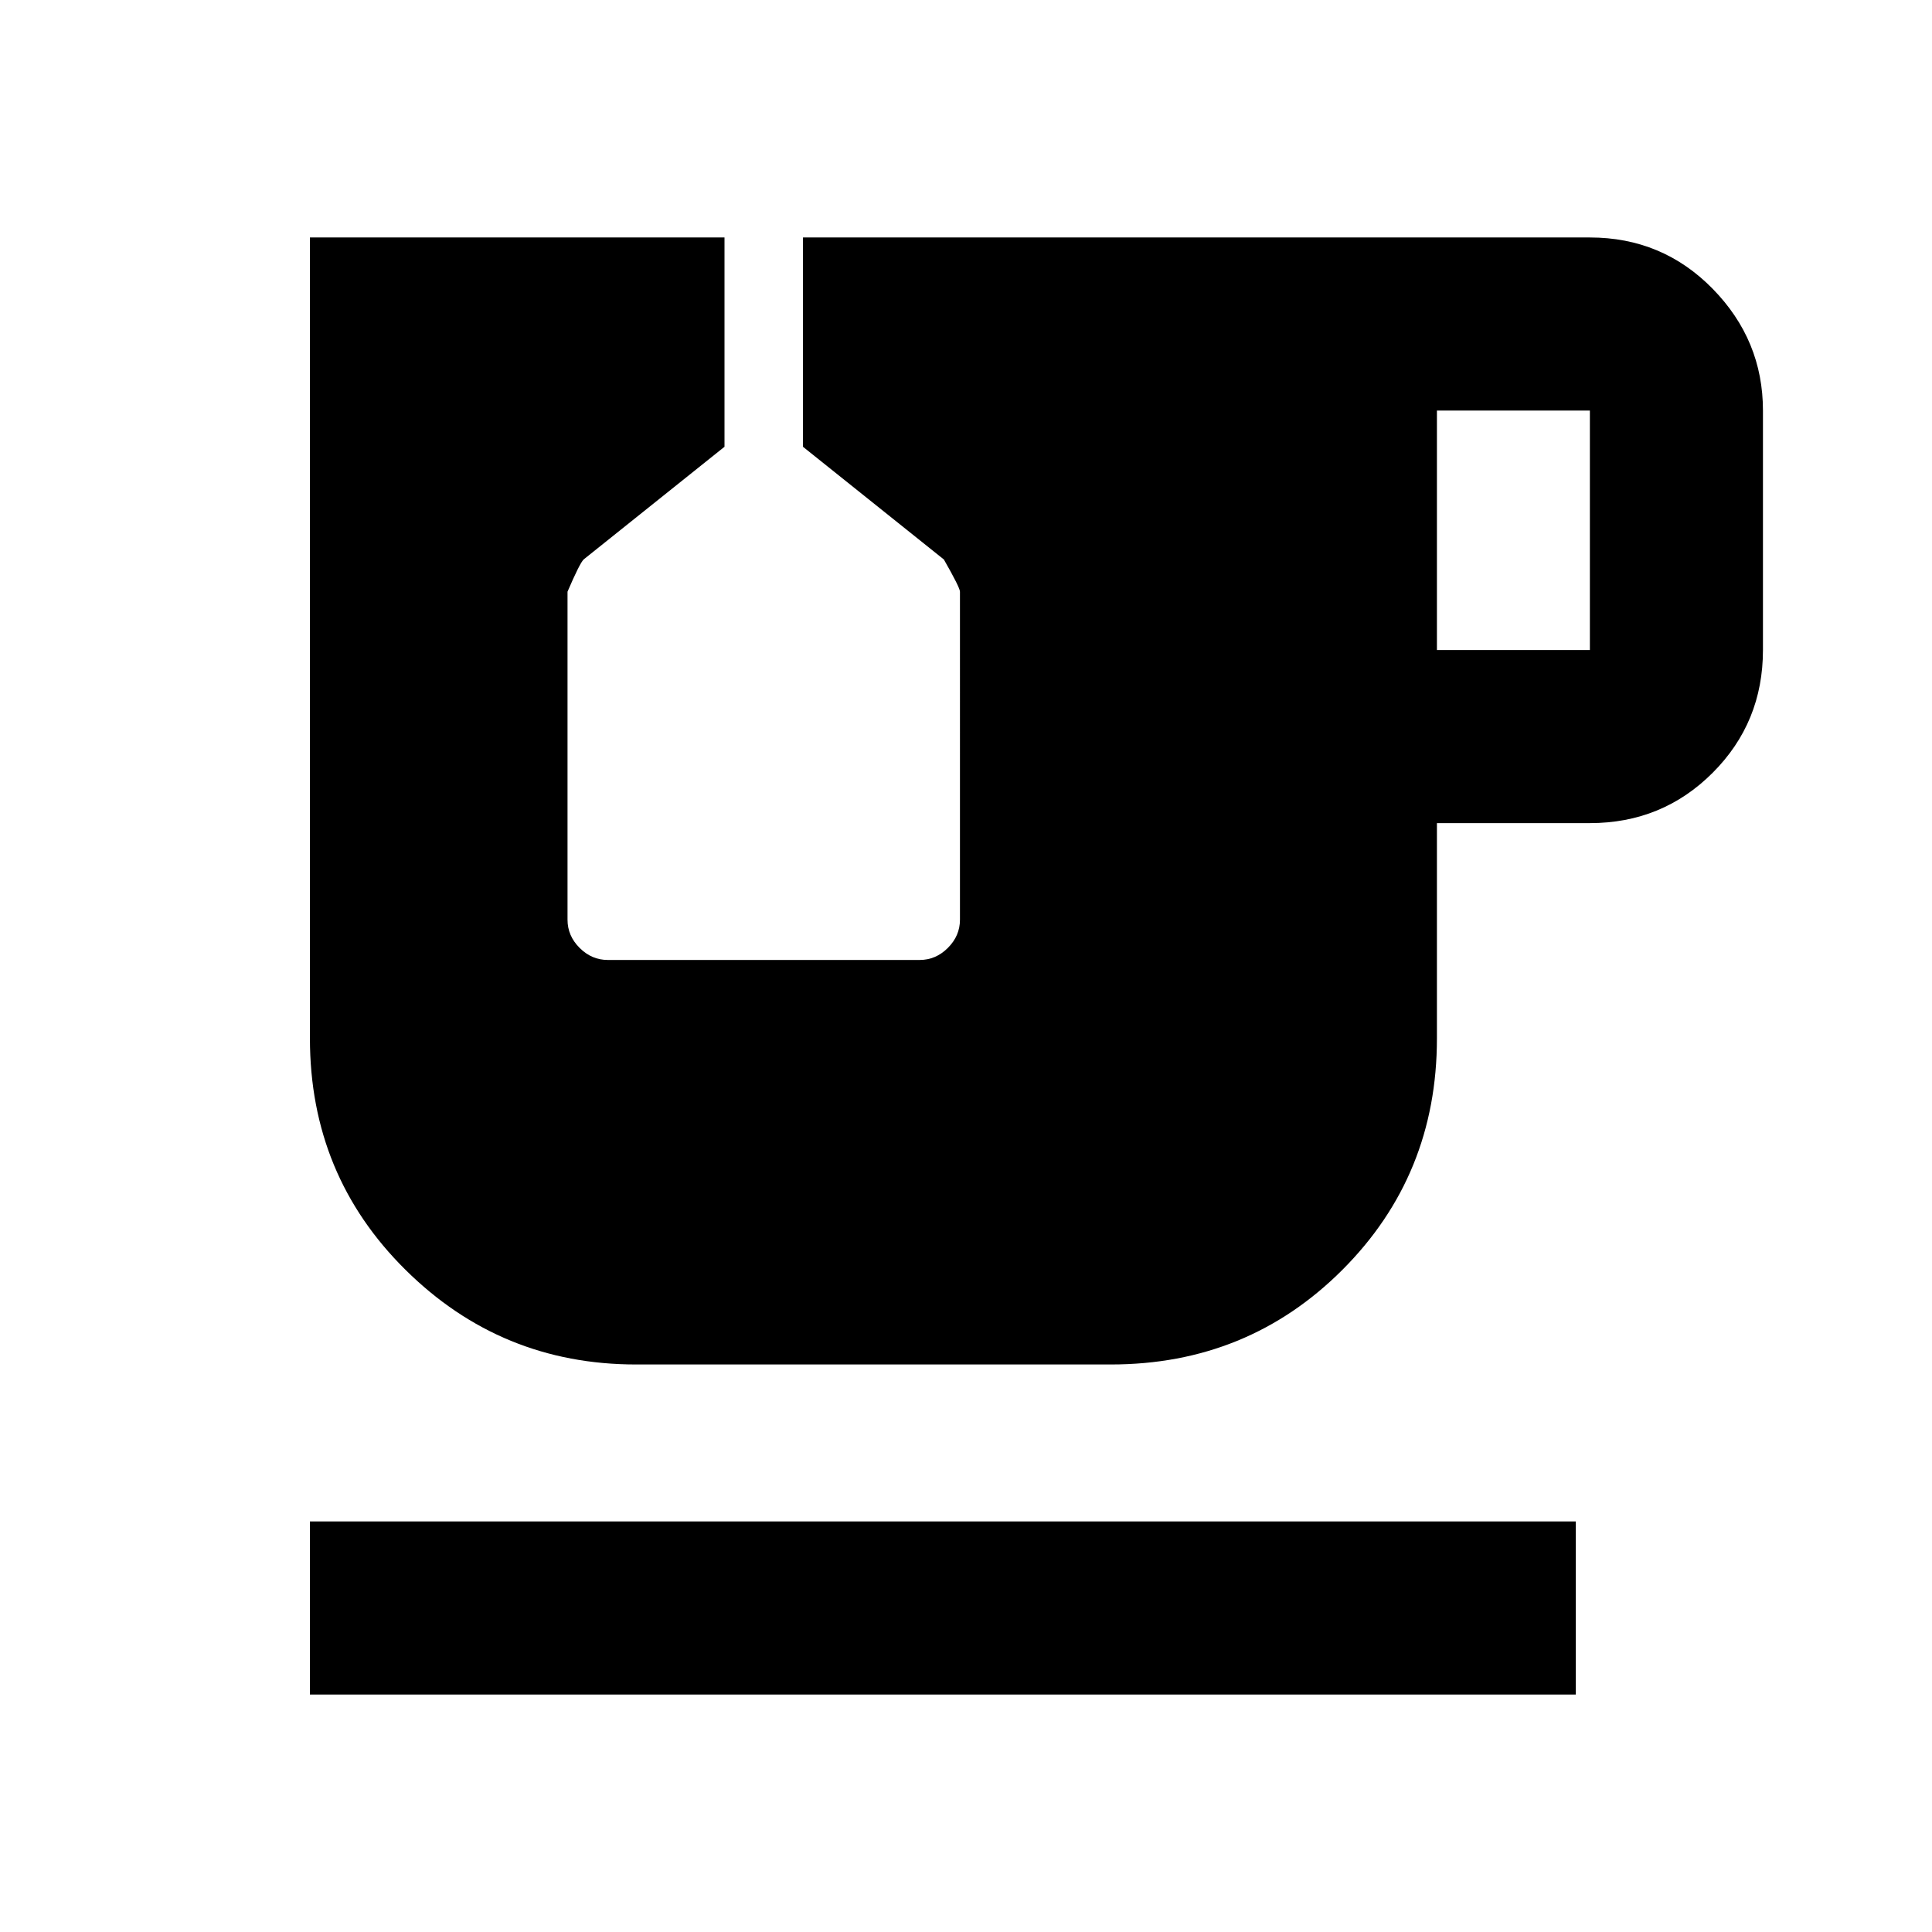 <svg xmlns="http://www.w3.org/2000/svg" height="24" width="24"><path d="M3.85 21.05V18.9h15.725v2.15Zm4.05-4.1q-1.675 0-2.862-1.175Q3.85 14.6 3.85 12.9V2.95H9v2.6l-1.75 1.4q-.05.05-.2.4v4.075q0 .2.15.35.15.15.35.15h3.875q.2 0 .35-.15.15-.15.15-.35V7.35q0-.05-.2-.4l-1.75-1.4v-2.6h9.775q.9 0 1.525.637.625.638.625 1.513v2.975q0 .9-.625 1.525-.625.625-1.525.625h-1.9V12.9q0 1.7-1.175 2.875T13.8 16.95Zm9.95-8.875h1.9V5.1h-1.9Z"/></svg>